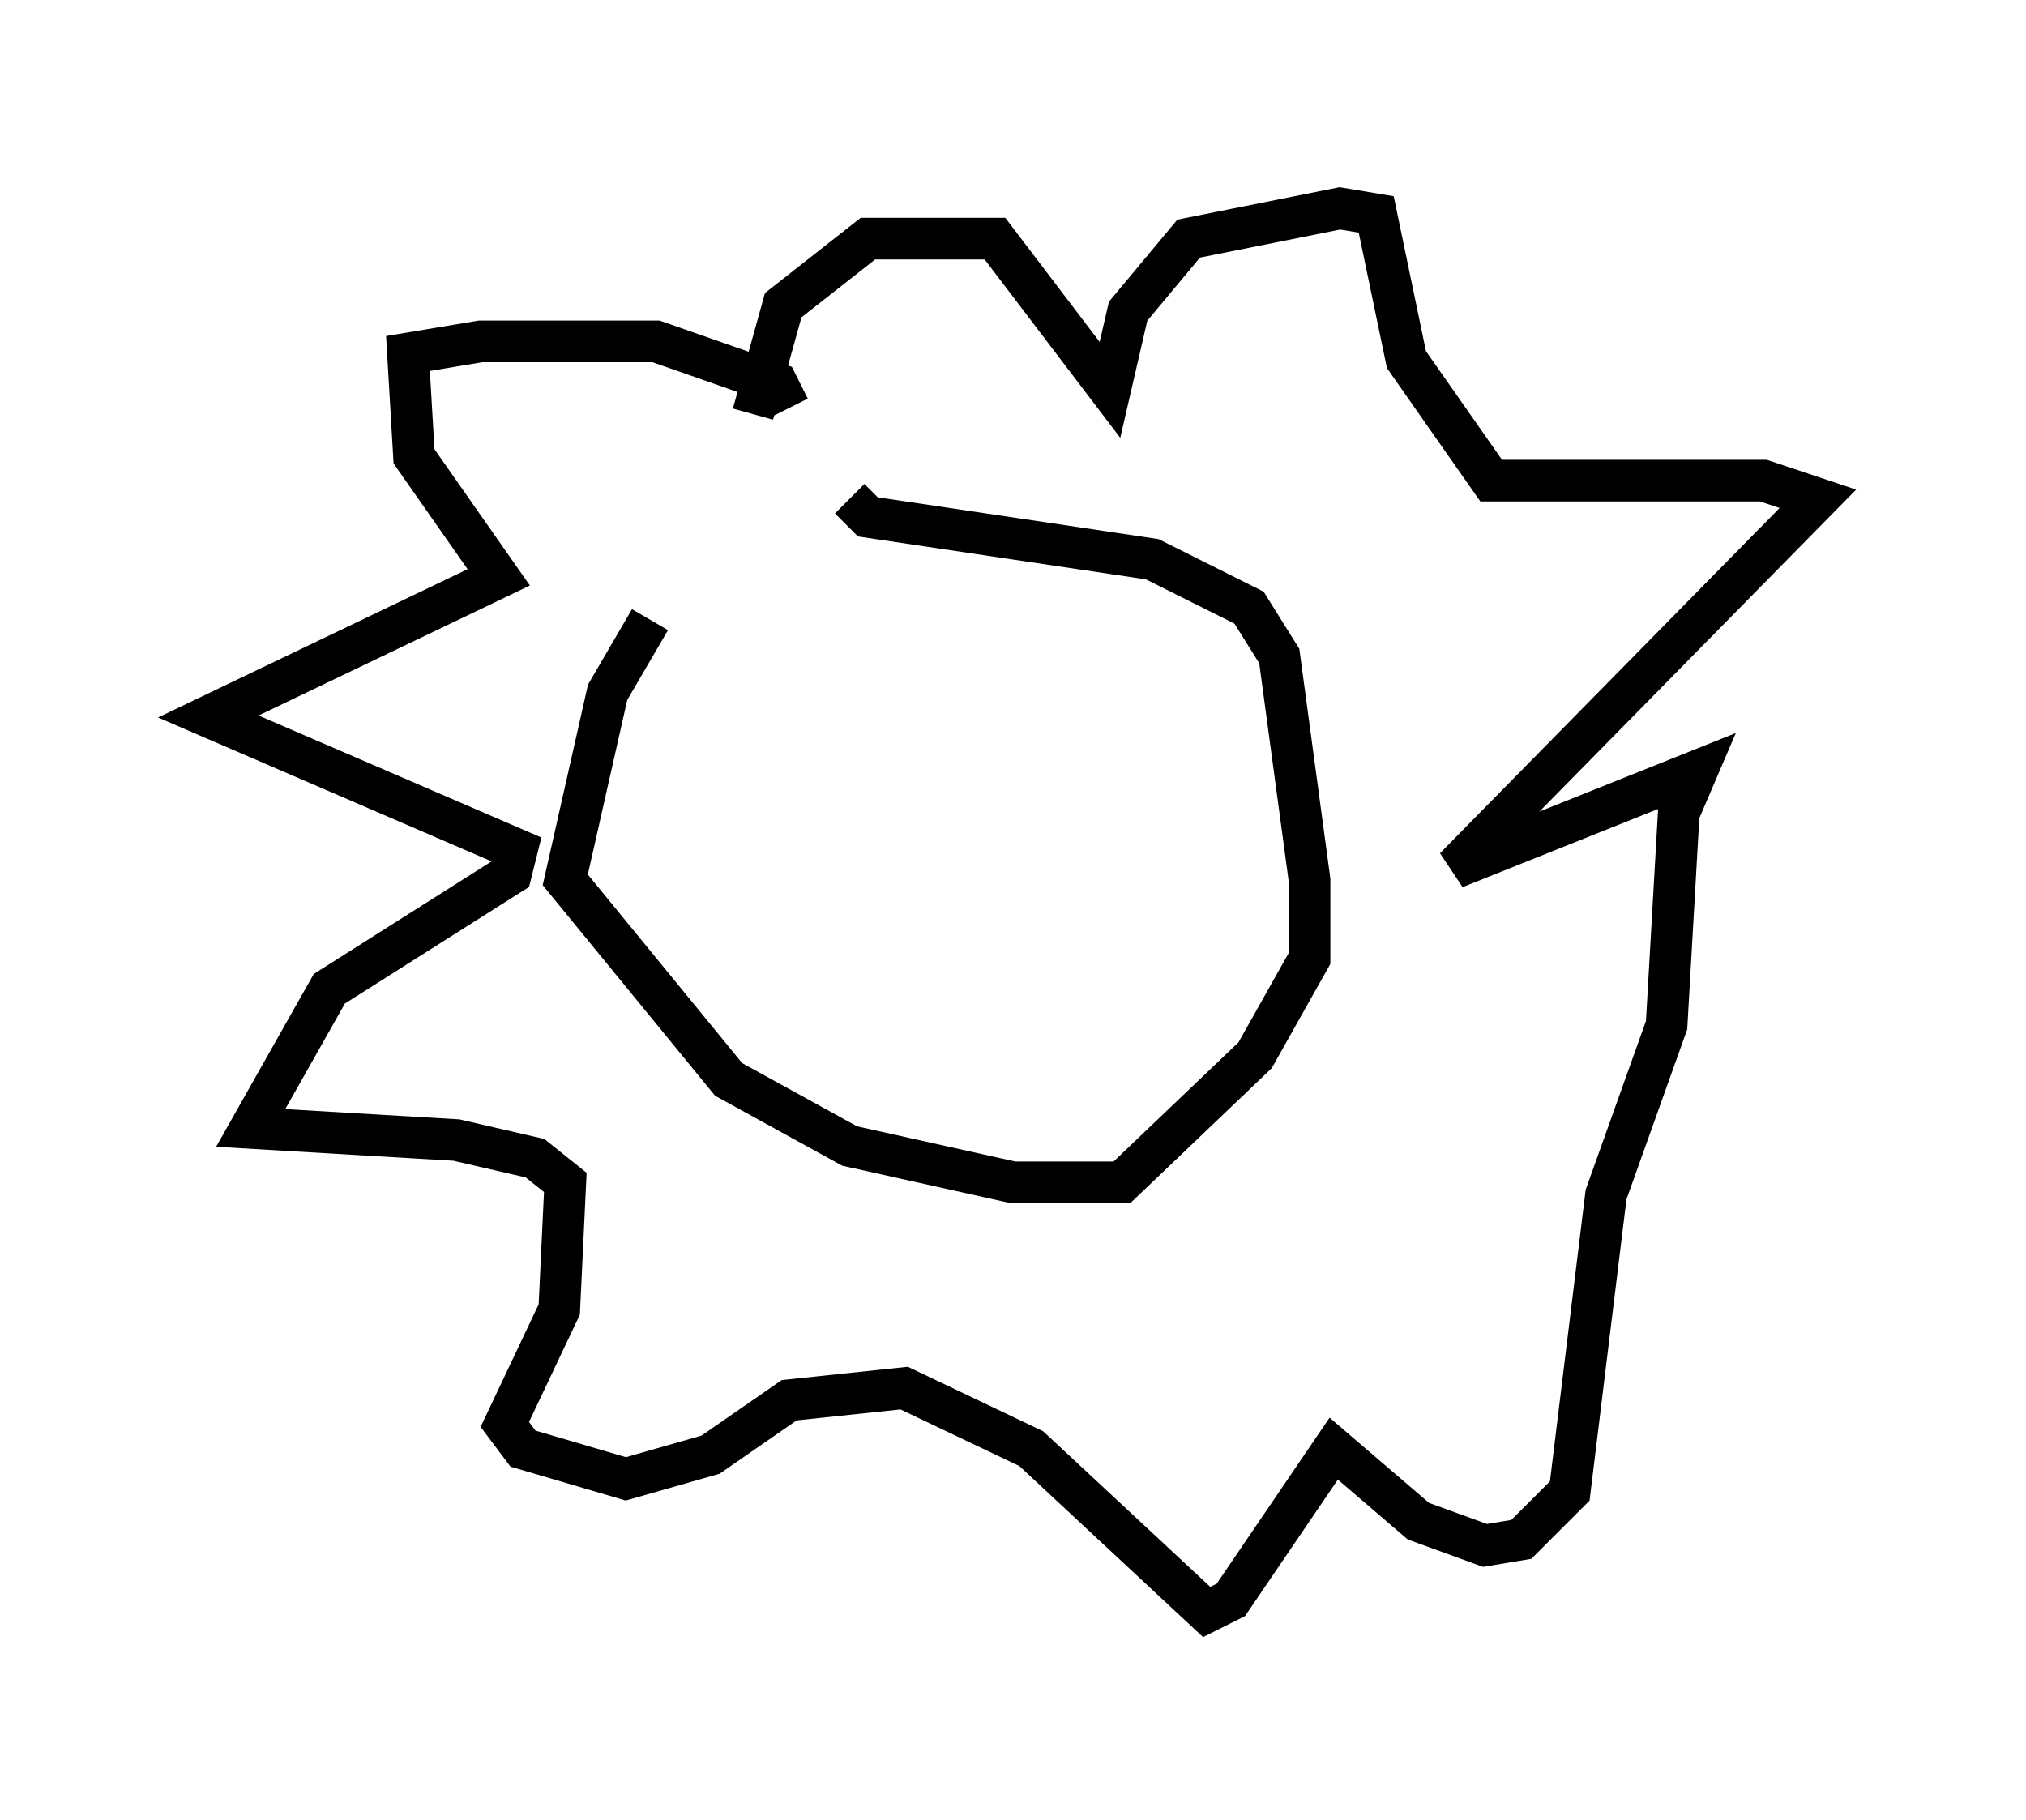<?xml version="1.0" encoding="utf-8" ?>
<svg baseProfile="full" height="43.698" version="1.1" width="48.637" xmlns="http://www.w3.org/2000/svg" xmlns:ev="http://www.w3.org/2001/xml-events" xmlns:xlink="http://www.w3.org/1999/xlink"><defs /><rect fill="white" height="43.698" width="48.637" x="0" y="0" /><path d="M20.397, 11.246 m-4.793, 3.631 l-1.017, 1.743 -1.017, 4.503 l3.922, 4.793 2.905, 1.598 l3.922, 0.872 2.615, 0.0 l3.196, -3.05 1.307, -2.324 l0.0, -1.888 -0.726, -5.374 l-0.726, -1.162 -2.324, -1.162 l-6.827, -1.017 -0.436, -0.436 m-1.453, -2.179 l-0.291, -0.581 -2.905, -1.017 l-4.212, 0.0 -1.743, 0.291 l0.145, 2.469 2.034, 2.905 l-6.972, 3.341 7.408, 3.196 l-0.145, 0.581 -4.358, 2.76 l-1.888, 3.341 4.939, 0.291 l1.888, 0.436 0.726, 0.581 l-0.145, 3.05 -1.307, 2.76 l0.436, 0.581 2.469, 0.726 l2.034, -0.581 1.888, -1.307 l2.76, -0.291 3.05, 1.453 l4.212, 3.922 0.581, -0.291 l2.469, -3.631 2.034, 1.743 l1.598, 0.581 0.872, -0.145 l1.162, -1.162 0.872, -7.117 l1.453, -4.067 0.291, -5.084 l0.436, -1.017 -5.81, 2.324 l8.715, -8.86 -1.307, -0.436 l-6.536, 0.0 -2.034, -2.905 l-0.726, -3.486 -0.872, -0.145 l-3.631, 0.726 -1.453, 1.743 l-0.436, 1.888 -2.76, -3.631 l-3.05, 0.0 -2.034, 1.598 l-0.726, 2.615 " fill="none" stroke="black" stroke-width="1" /></svg>
